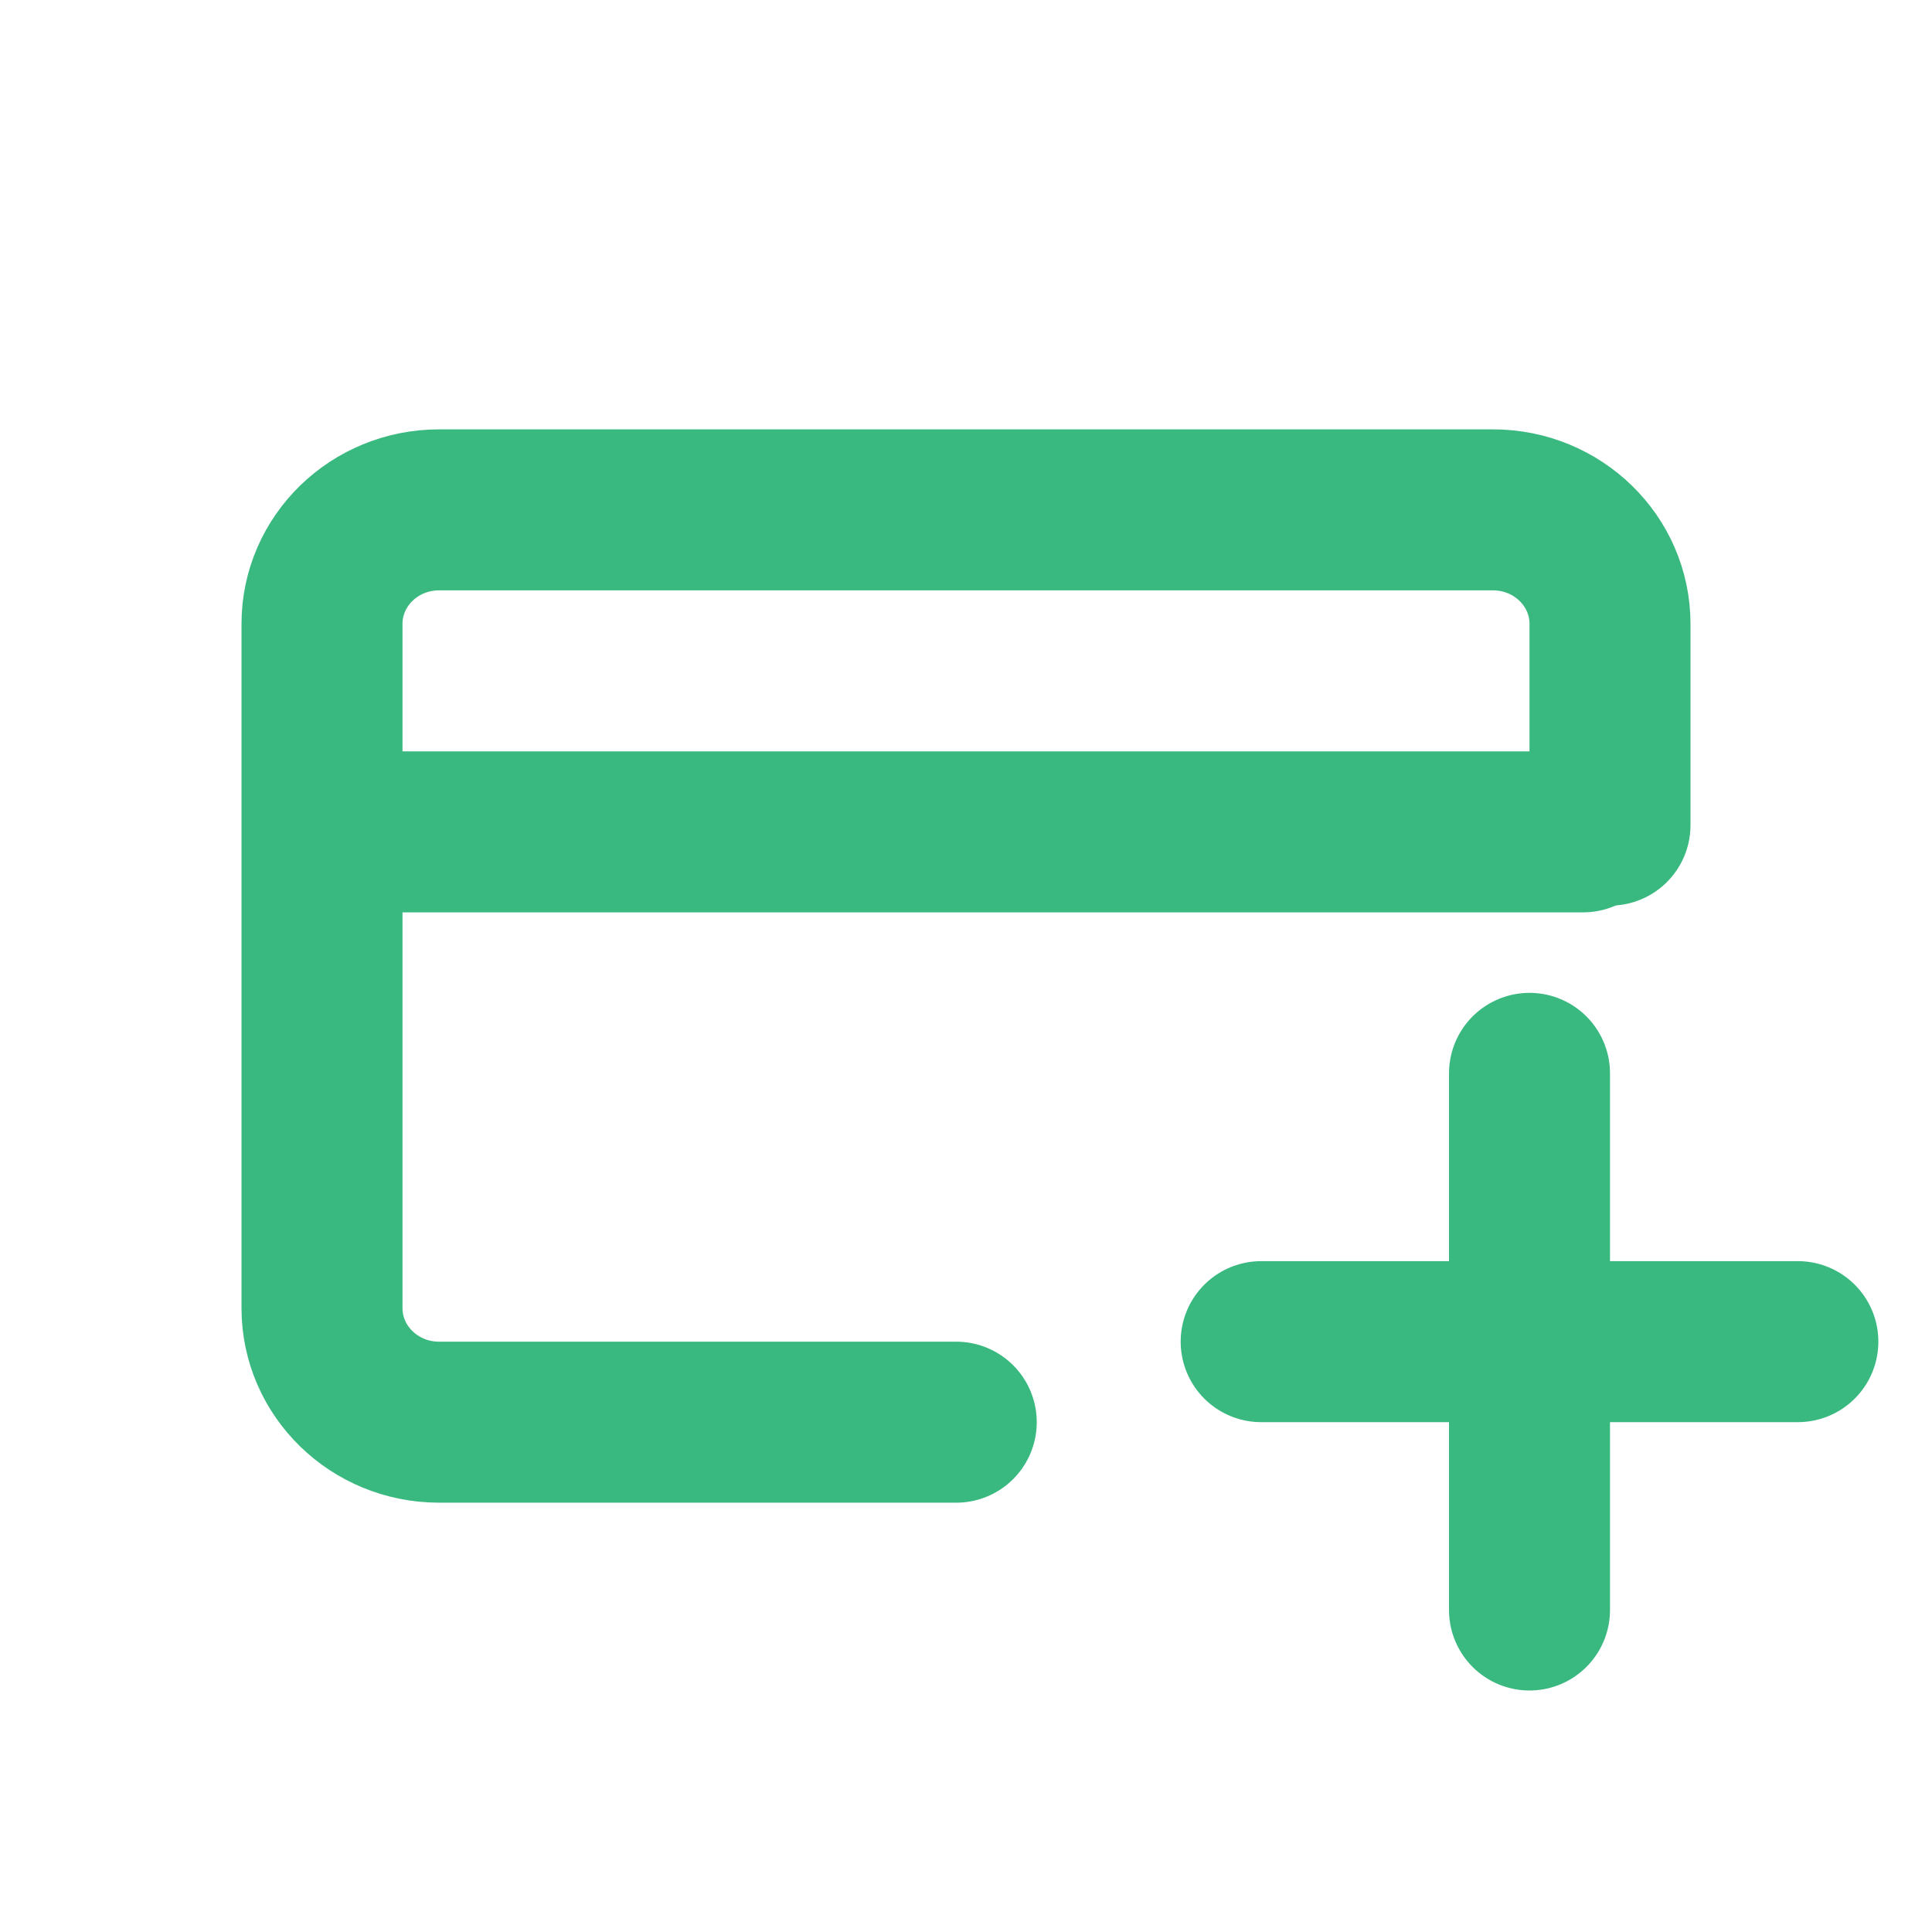 <svg width="60" height="60" viewBox="0 0 60 60" fill="none" xmlns="http://www.w3.org/2000/svg">
<path d="M50 25.625V19.375C50 17.419 48.372 15.834 46.364 15.834H13.636C11.628 15.834 10 17.419 10 19.375V40.625C10 42.581 11.628 44.167 13.636 44.167H29.697" stroke="#39B980" stroke-width="5" stroke-linecap="round" stroke-linejoin="round"/>
<path d="M10.833 25.834H49.166" stroke="#39B980" stroke-width="5" stroke-linecap="round" stroke-linejoin="round"/>
<g clip-path="url(#clip0)">
<path d="M47.5 33.334L47.5 50" stroke="#39B980" stroke-width="5" stroke-linecap="round" stroke-linejoin="round"/>
<path d="M39.167 41.666H55.834" stroke="#39B980" stroke-width="5" stroke-linecap="round" stroke-linejoin="round"/>
</g>
<defs>
<clipPath id="clip0">
<rect width="21.667" height="21.667" fill="white" transform="translate(36.667 30.834)"/>
</clipPath>
</defs>
</svg>
